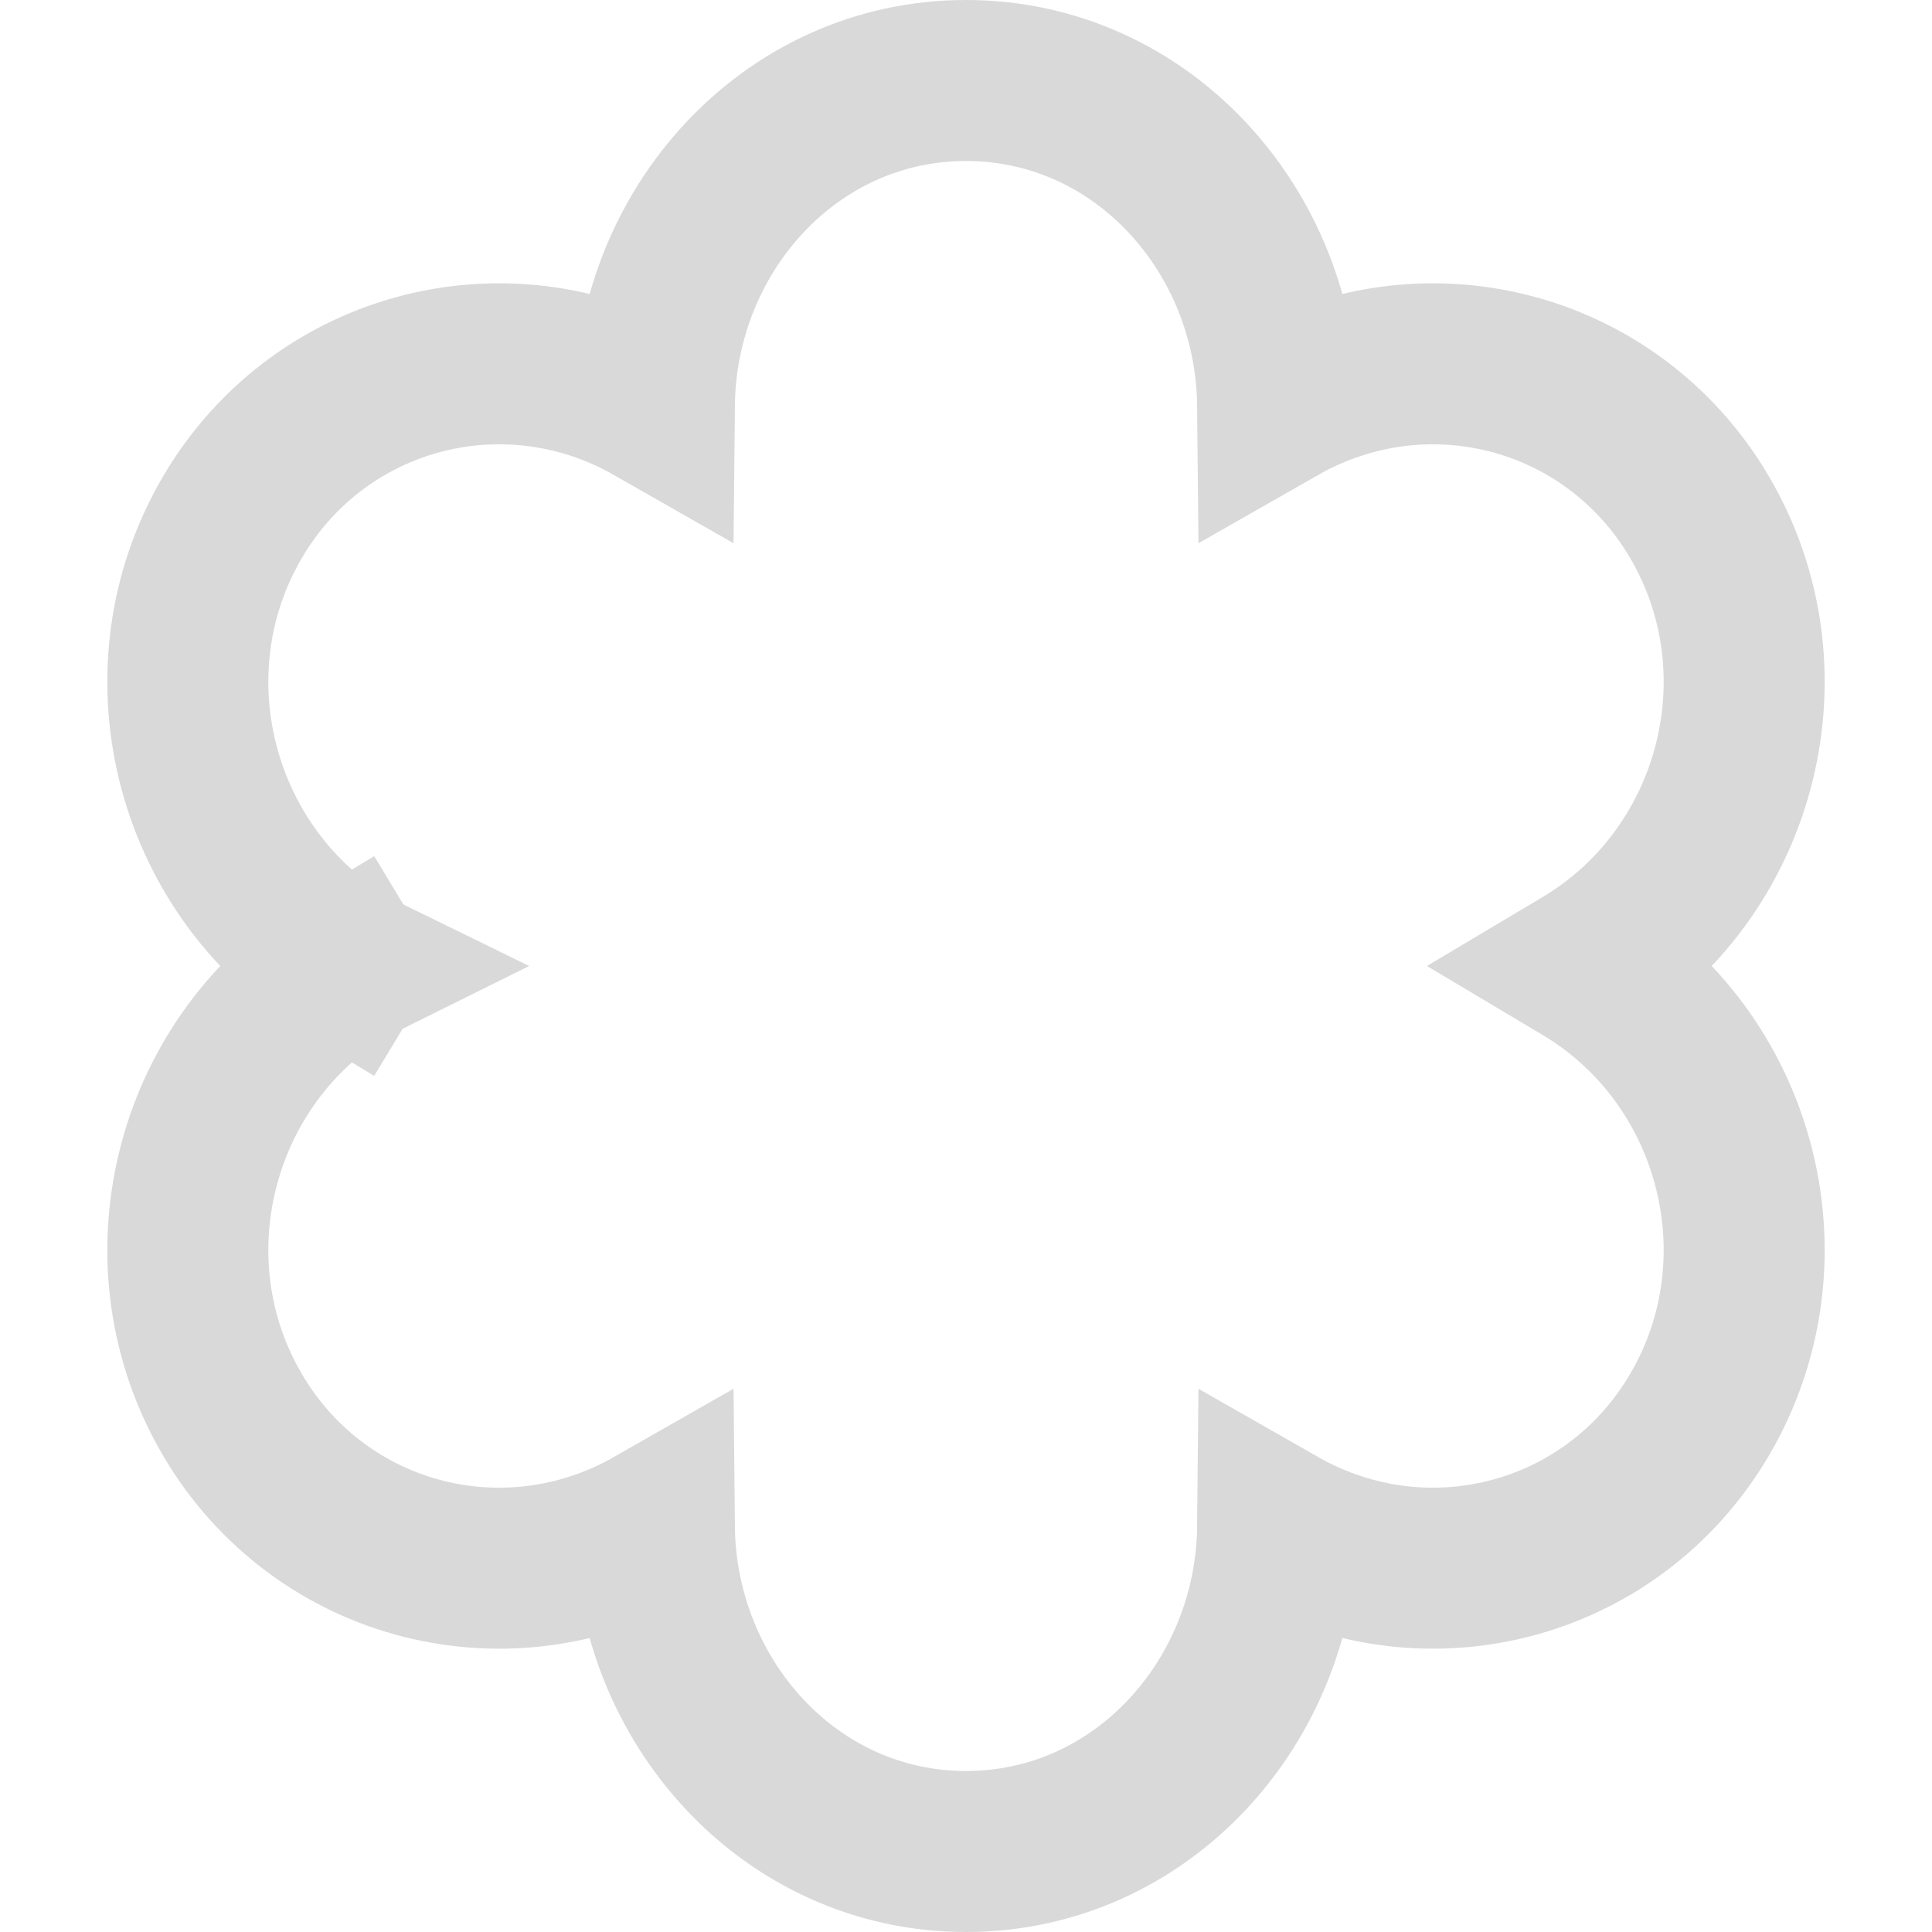 <svg width="36" height="36" viewBox="0 0 36 36" fill="none" xmlns="http://www.w3.org/2000/svg">
<path d="M6.463 17.989L7.238 16.705L6.463 17.989C6.469 17.993 6.475 17.997 6.481 18C6.475 18.003 6.469 18.007 6.463 18.011L7.238 19.295L6.463 18.011C3.663 19.699 2.671 23.363 4.253 26.225C5.832 29.083 9.376 30.055 12.193 28.447C12.224 31.699 14.718 34.5 18 34.5C21.282 34.5 23.776 31.699 23.807 28.447C26.625 30.055 30.168 29.082 31.747 26.224C33.329 23.363 32.337 19.699 29.537 18.011C29.531 18.007 29.525 18.003 29.52 18C29.525 17.997 29.531 17.993 29.537 17.989C32.337 16.301 33.329 12.637 31.747 9.775C30.168 6.918 26.625 5.945 23.807 7.553C23.776 4.301 21.282 1.5 18 1.5C14.718 1.5 12.224 4.301 12.193 7.553C9.376 5.945 5.832 6.917 4.253 9.775C2.671 12.637 3.663 16.301 6.463 17.989Z" stroke="#D9D9D9" stroke-width="3"/>
</svg>
